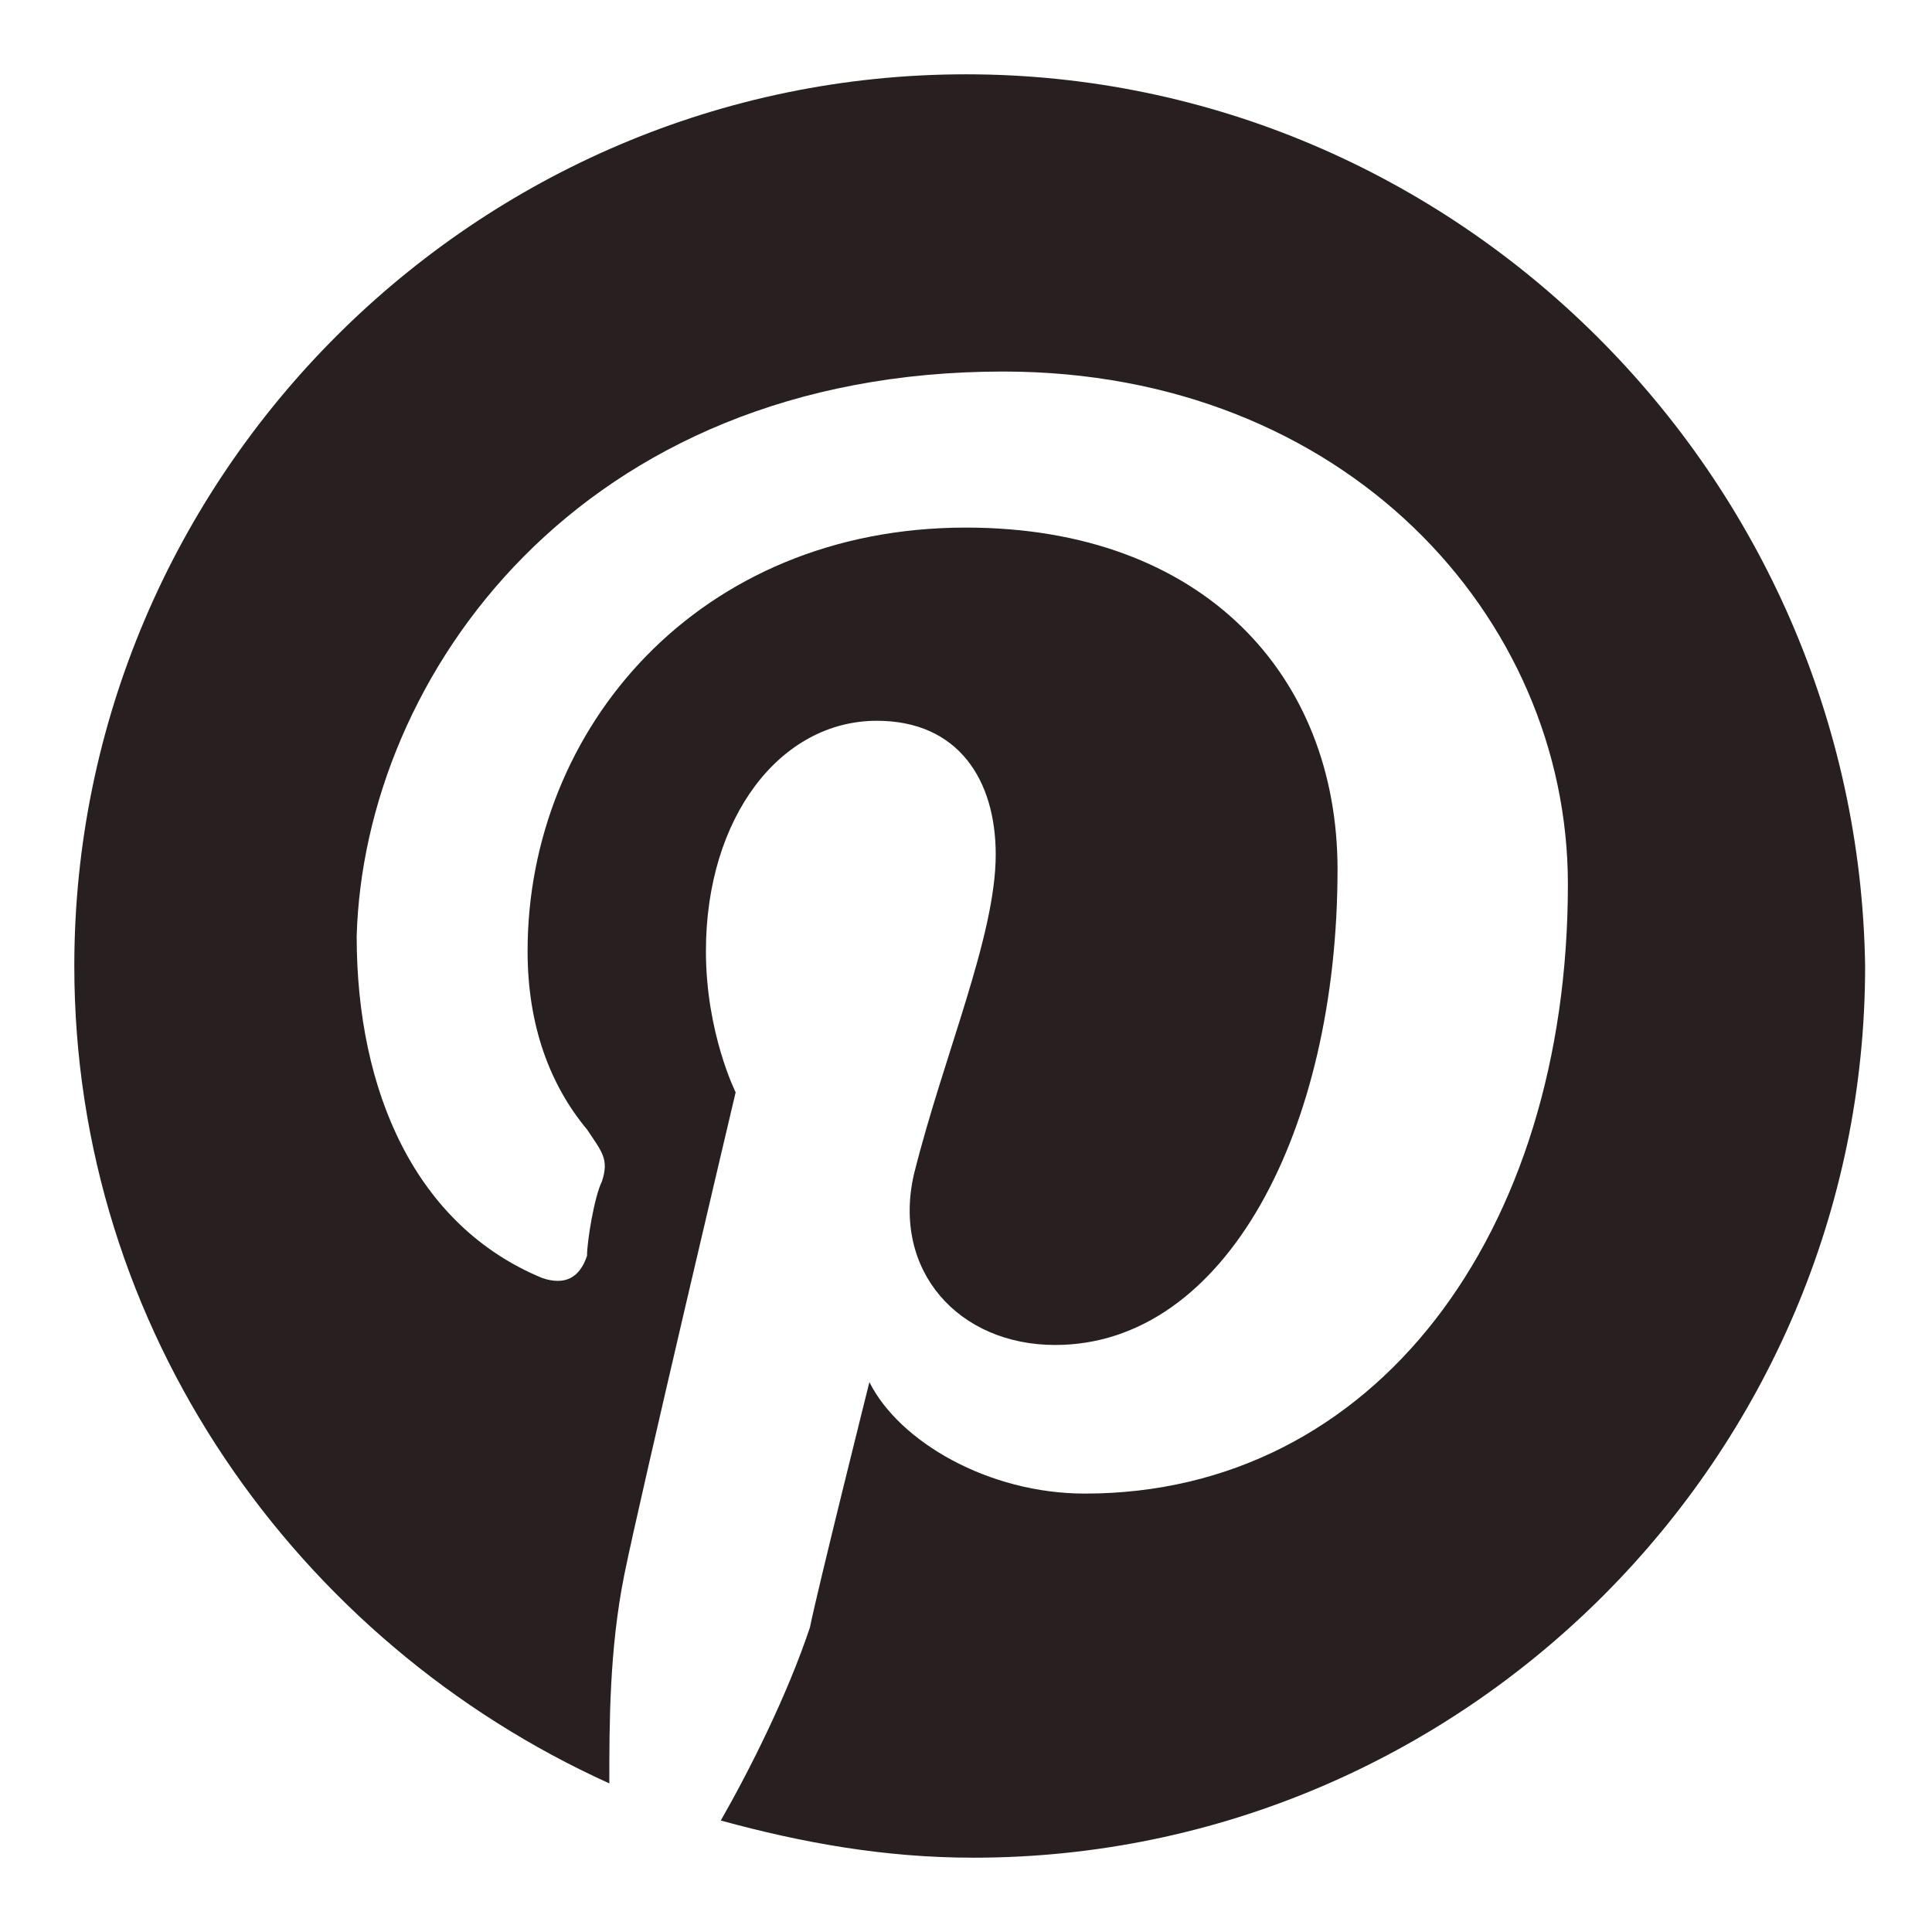 <?xml version="1.0" encoding="utf-8"?>
<!-- Generator: Adobe Illustrator 18.1.1, SVG Export Plug-In . SVG Version: 6.00 Build 0)  -->
<svg version="1.1" id="Layer_1" xmlns="http://www.w3.org/2000/svg" xmlns:xlink="http://www.w3.org/1999/xlink" x="0px" y="0px"
	 viewBox="0 0 26 26" enable-background="new 0 0 26 26" xml:space="preserve">
<g>
	<path fill="#281F20" d="M13,1C6.4,1,1,6.4,1,13c0,4.9,3,9.1,7.2,11c0-0.8,0-1.8,0.2-2.8c0.2-1,1.5-6.5,1.5-6.5s-0.4-0.8-0.4-1.9
		c0-1.8,1-3.1,2.3-3.1c1.1,0,1.6,0.8,1.6,1.8c0,1.1-0.7,2.7-1.1,4.3c-0.3,1.3,0.6,2.3,1.9,2.3c2.3,0,3.8-2.9,3.8-6.4
		c0-2.6-1.8-4.6-5-4.6c-3.6,0-5.9,2.7-5.9,5.7c0,1,0.3,1.8,0.8,2.4c0.2,0.3,0.3,0.4,0.2,0.7c-0.1,0.2-0.2,0.8-0.2,1
		c-0.1,0.3-0.3,0.4-0.6,0.3c-1.7-0.7-2.5-2.5-2.5-4.6C4.9,9.1,7.8,5,13.5,5c4.6,0,7.6,3.3,7.6,6.9c0,4.7-2.6,8.2-6.5,8.2
		c-1.3,0-2.5-0.7-2.9-1.5c0,0-0.7,2.8-0.8,3.3c-0.3,0.9-0.8,1.9-1.2,2.6c1.1,0.3,2.2,0.5,3.4,0.5c6.6,0,12-5.4,12-12
		C25,6.4,19.6,1,13,1z"/>
</g>
</svg>
